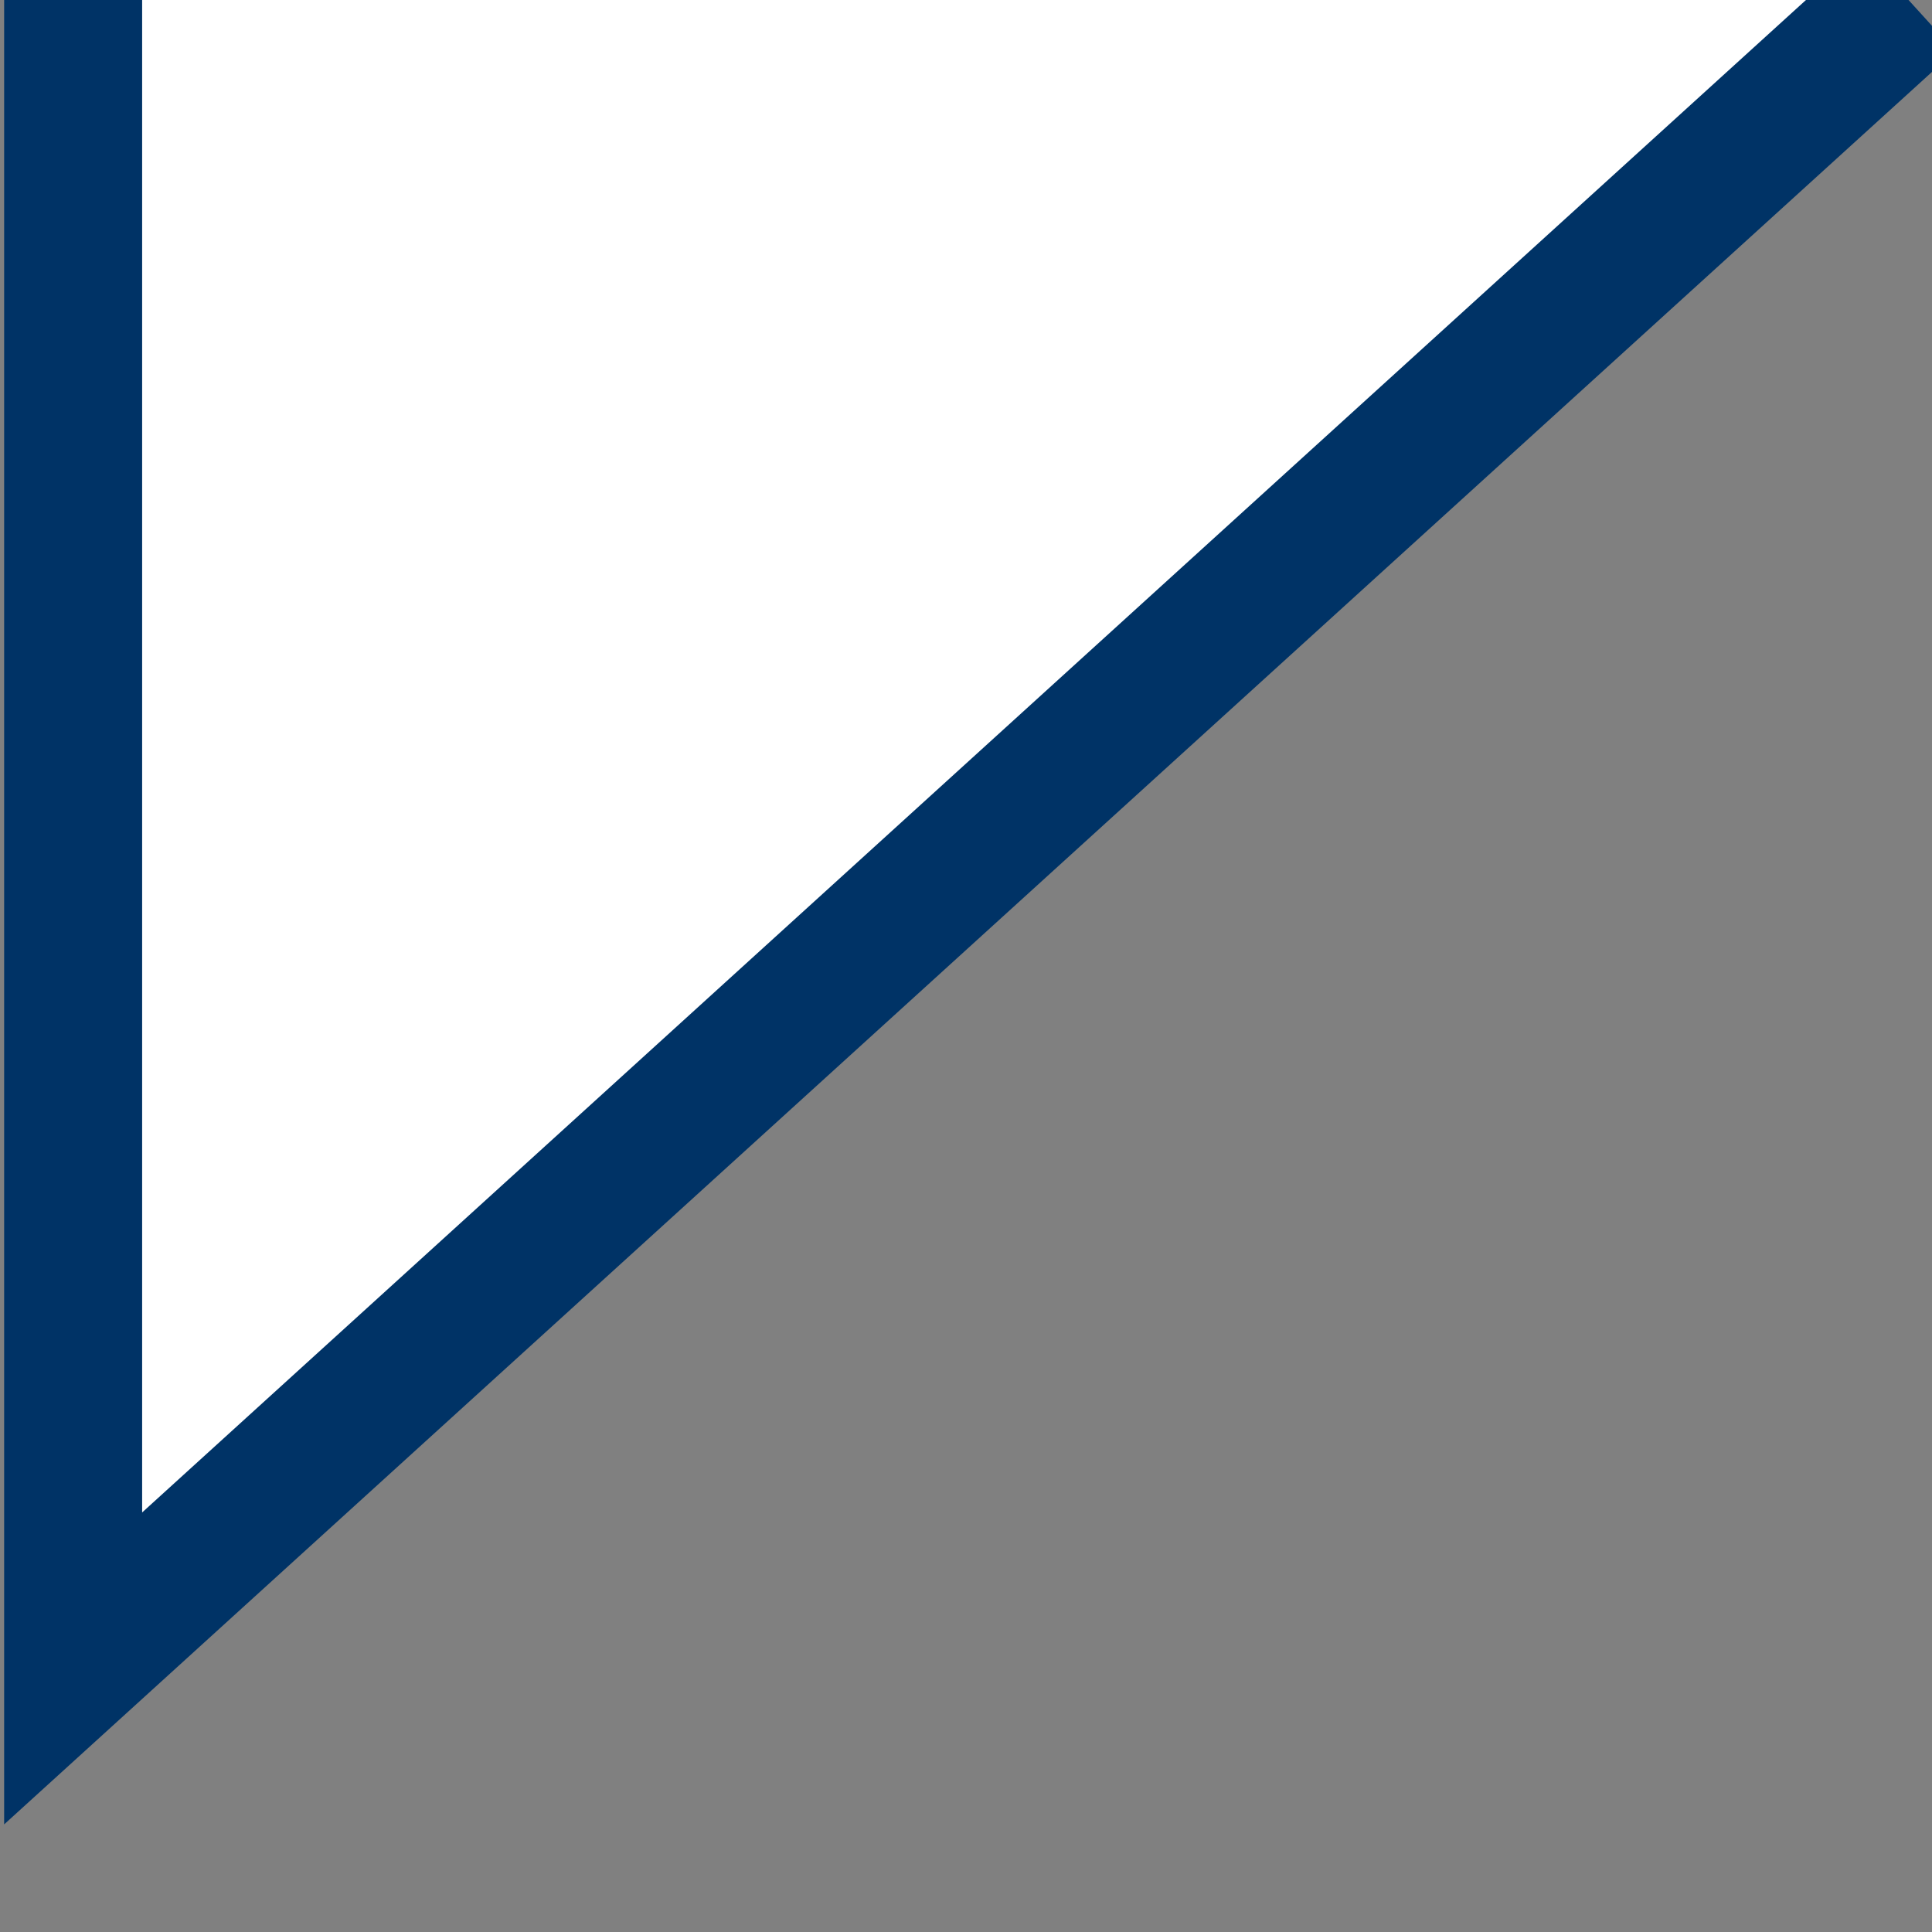 <?xml version="1.0" encoding="UTF-8"?>
<!DOCTYPE svg PUBLIC "-//W3C//DTD SVG 1.1//EN" "http://www.w3.org/Graphics/SVG/1.1/DTD/svg11.dtd">
<svg version="1.1" xmlns="http://www.w3.org/2000/svg" xmlns:xlink="http://www.w3.org/1999/xlink" width="14" height="14"  xml:space="preserve" id="teacherCanvas">
    <rect width="100%" height="100%" fill="#808080" stroke="none"/>
    <!-- Generated by PaintCode - http://www.paintcodeapp.com -->
    <path id="teacherCanvas-bezier" fill-rule="evenodd" stroke="rgb(0, 51, 102)" stroke-width="1" stroke-miterlimit="10" fill="rgb(255, 255, 255)" d="M 13.83,-0 L 0.53,12.09 0.53,-0" />
</svg>
